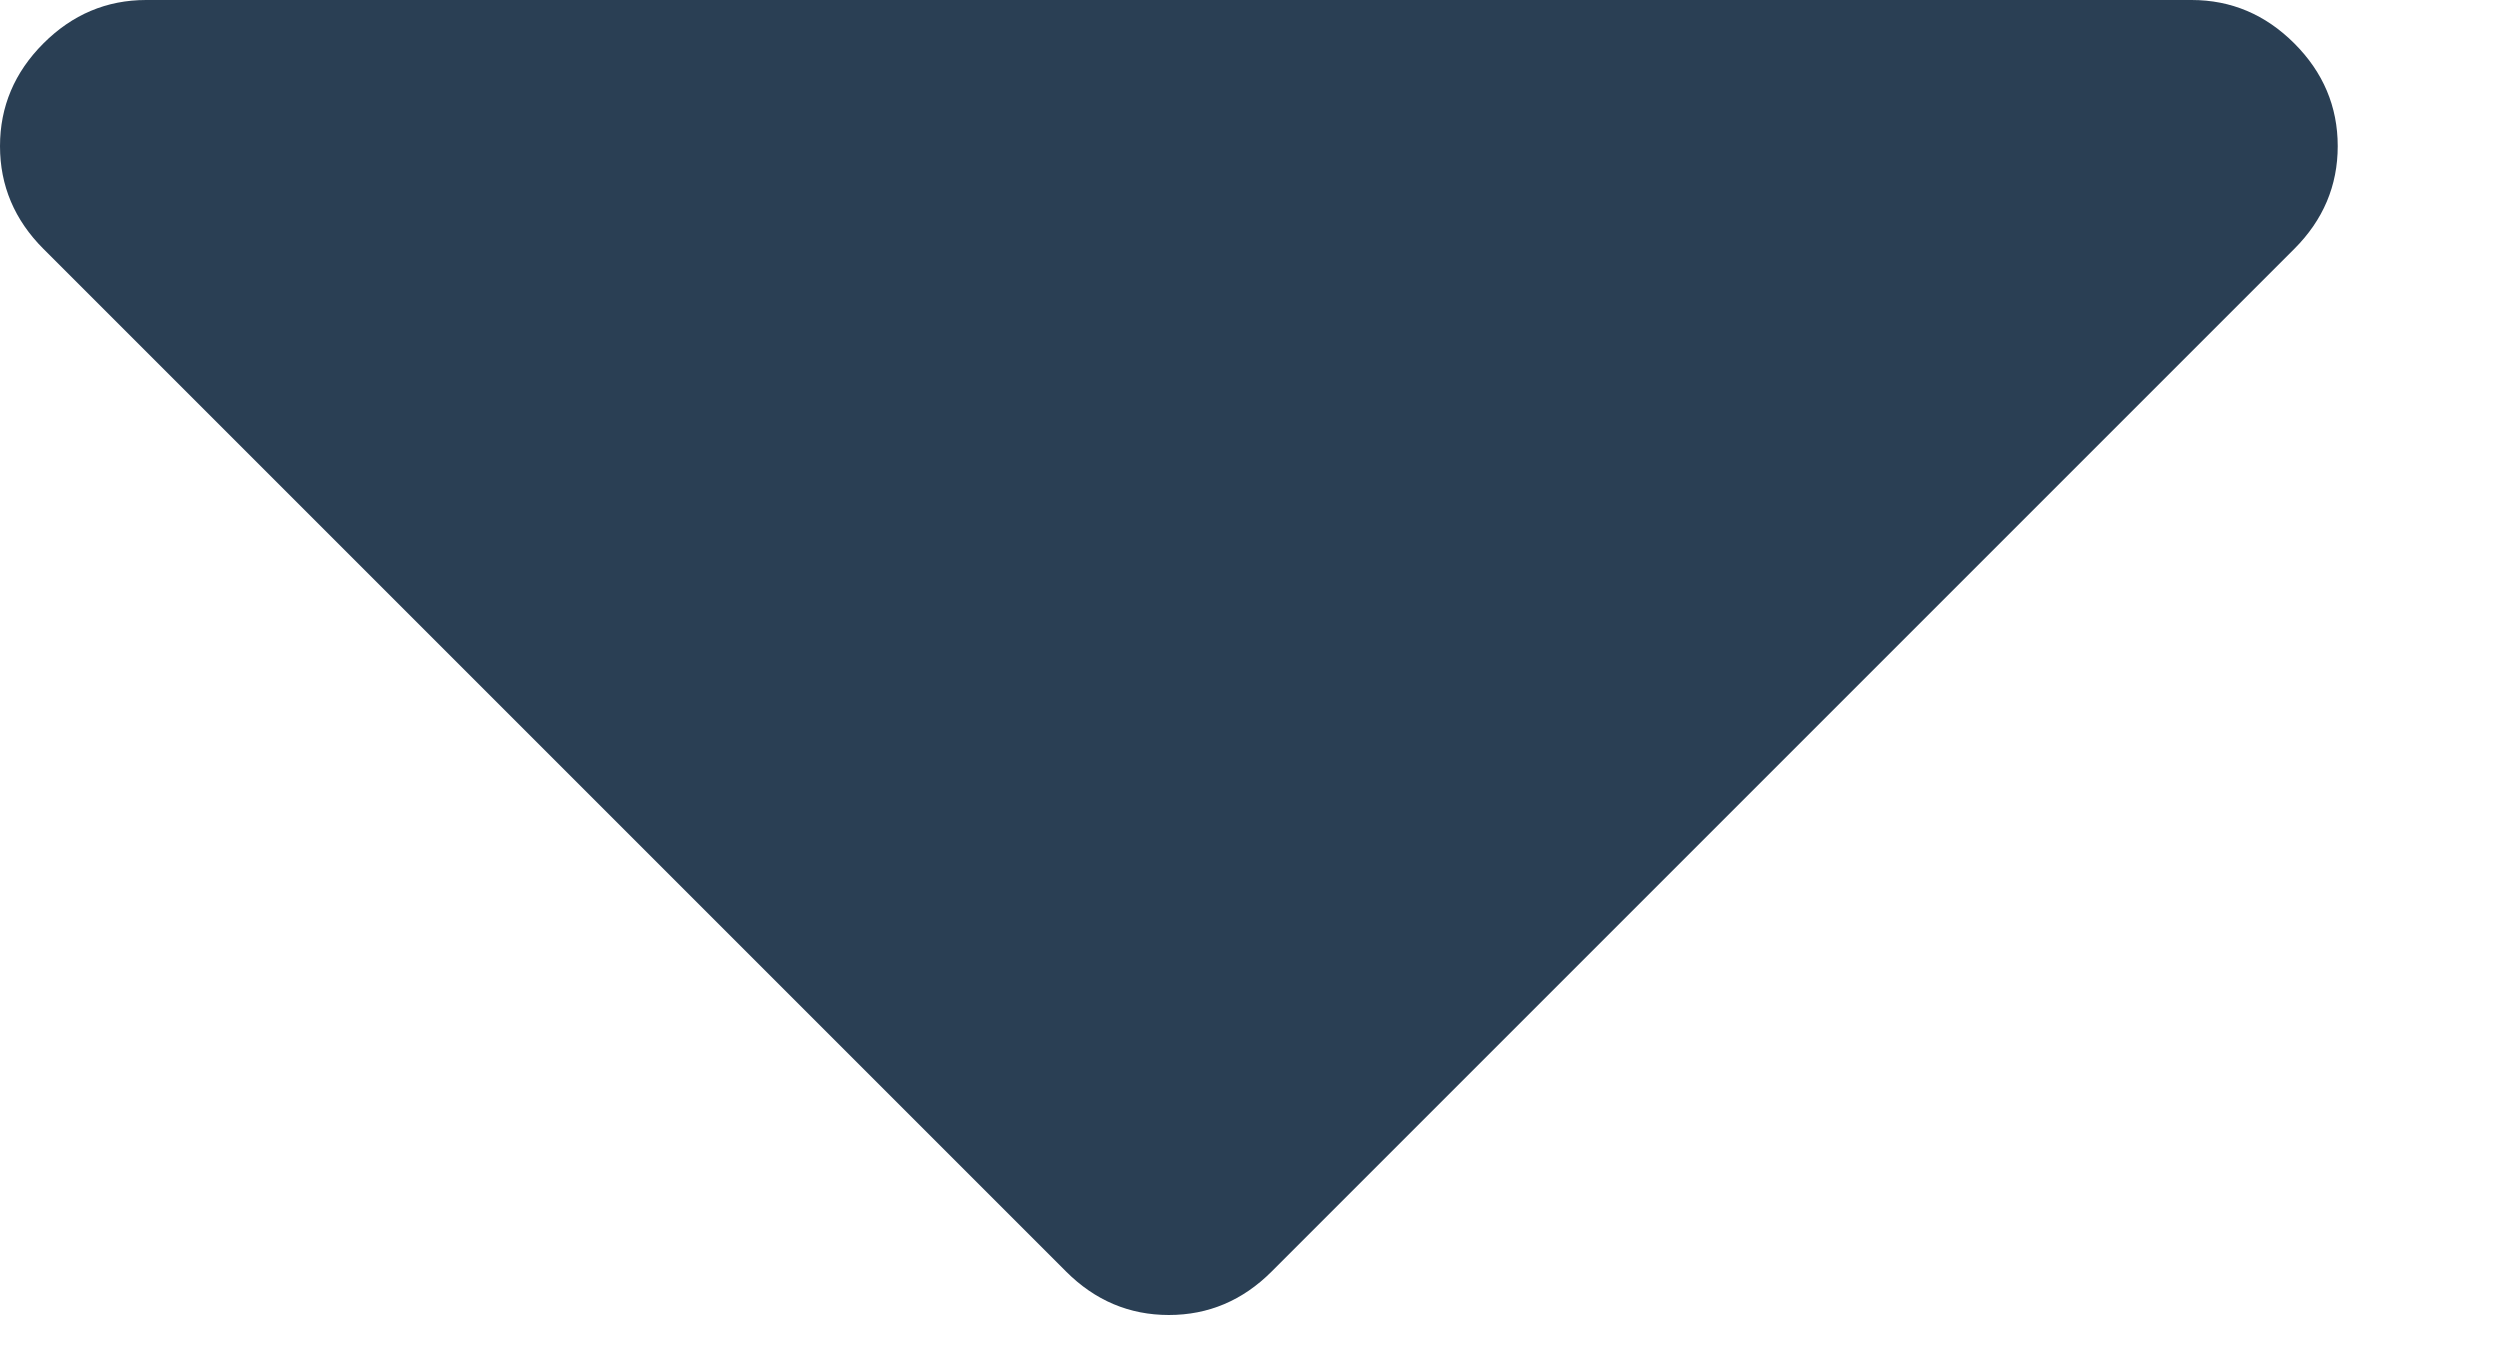<svg width="11" height="6" viewBox="0 0 11 6" fill="none" xmlns="http://www.w3.org/2000/svg">
<path d="M10.095 0.191C10.222 0.318 10.286 0.469 10.286 0.643C10.286 0.817 10.222 0.968 10.095 1.095L5.595 5.595C5.468 5.722 5.317 5.786 5.143 5.786C4.969 5.786 4.818 5.722 4.691 5.595L0.191 1.095C0.064 0.968 0 0.817 0 0.643C0 0.469 0.064 0.318 0.191 0.191C0.318 0.064 0.469 0 0.643 0H9.643C9.817 0 9.968 0.064 10.095 0.191Z" fill="#2A3F54"/>
</svg>
